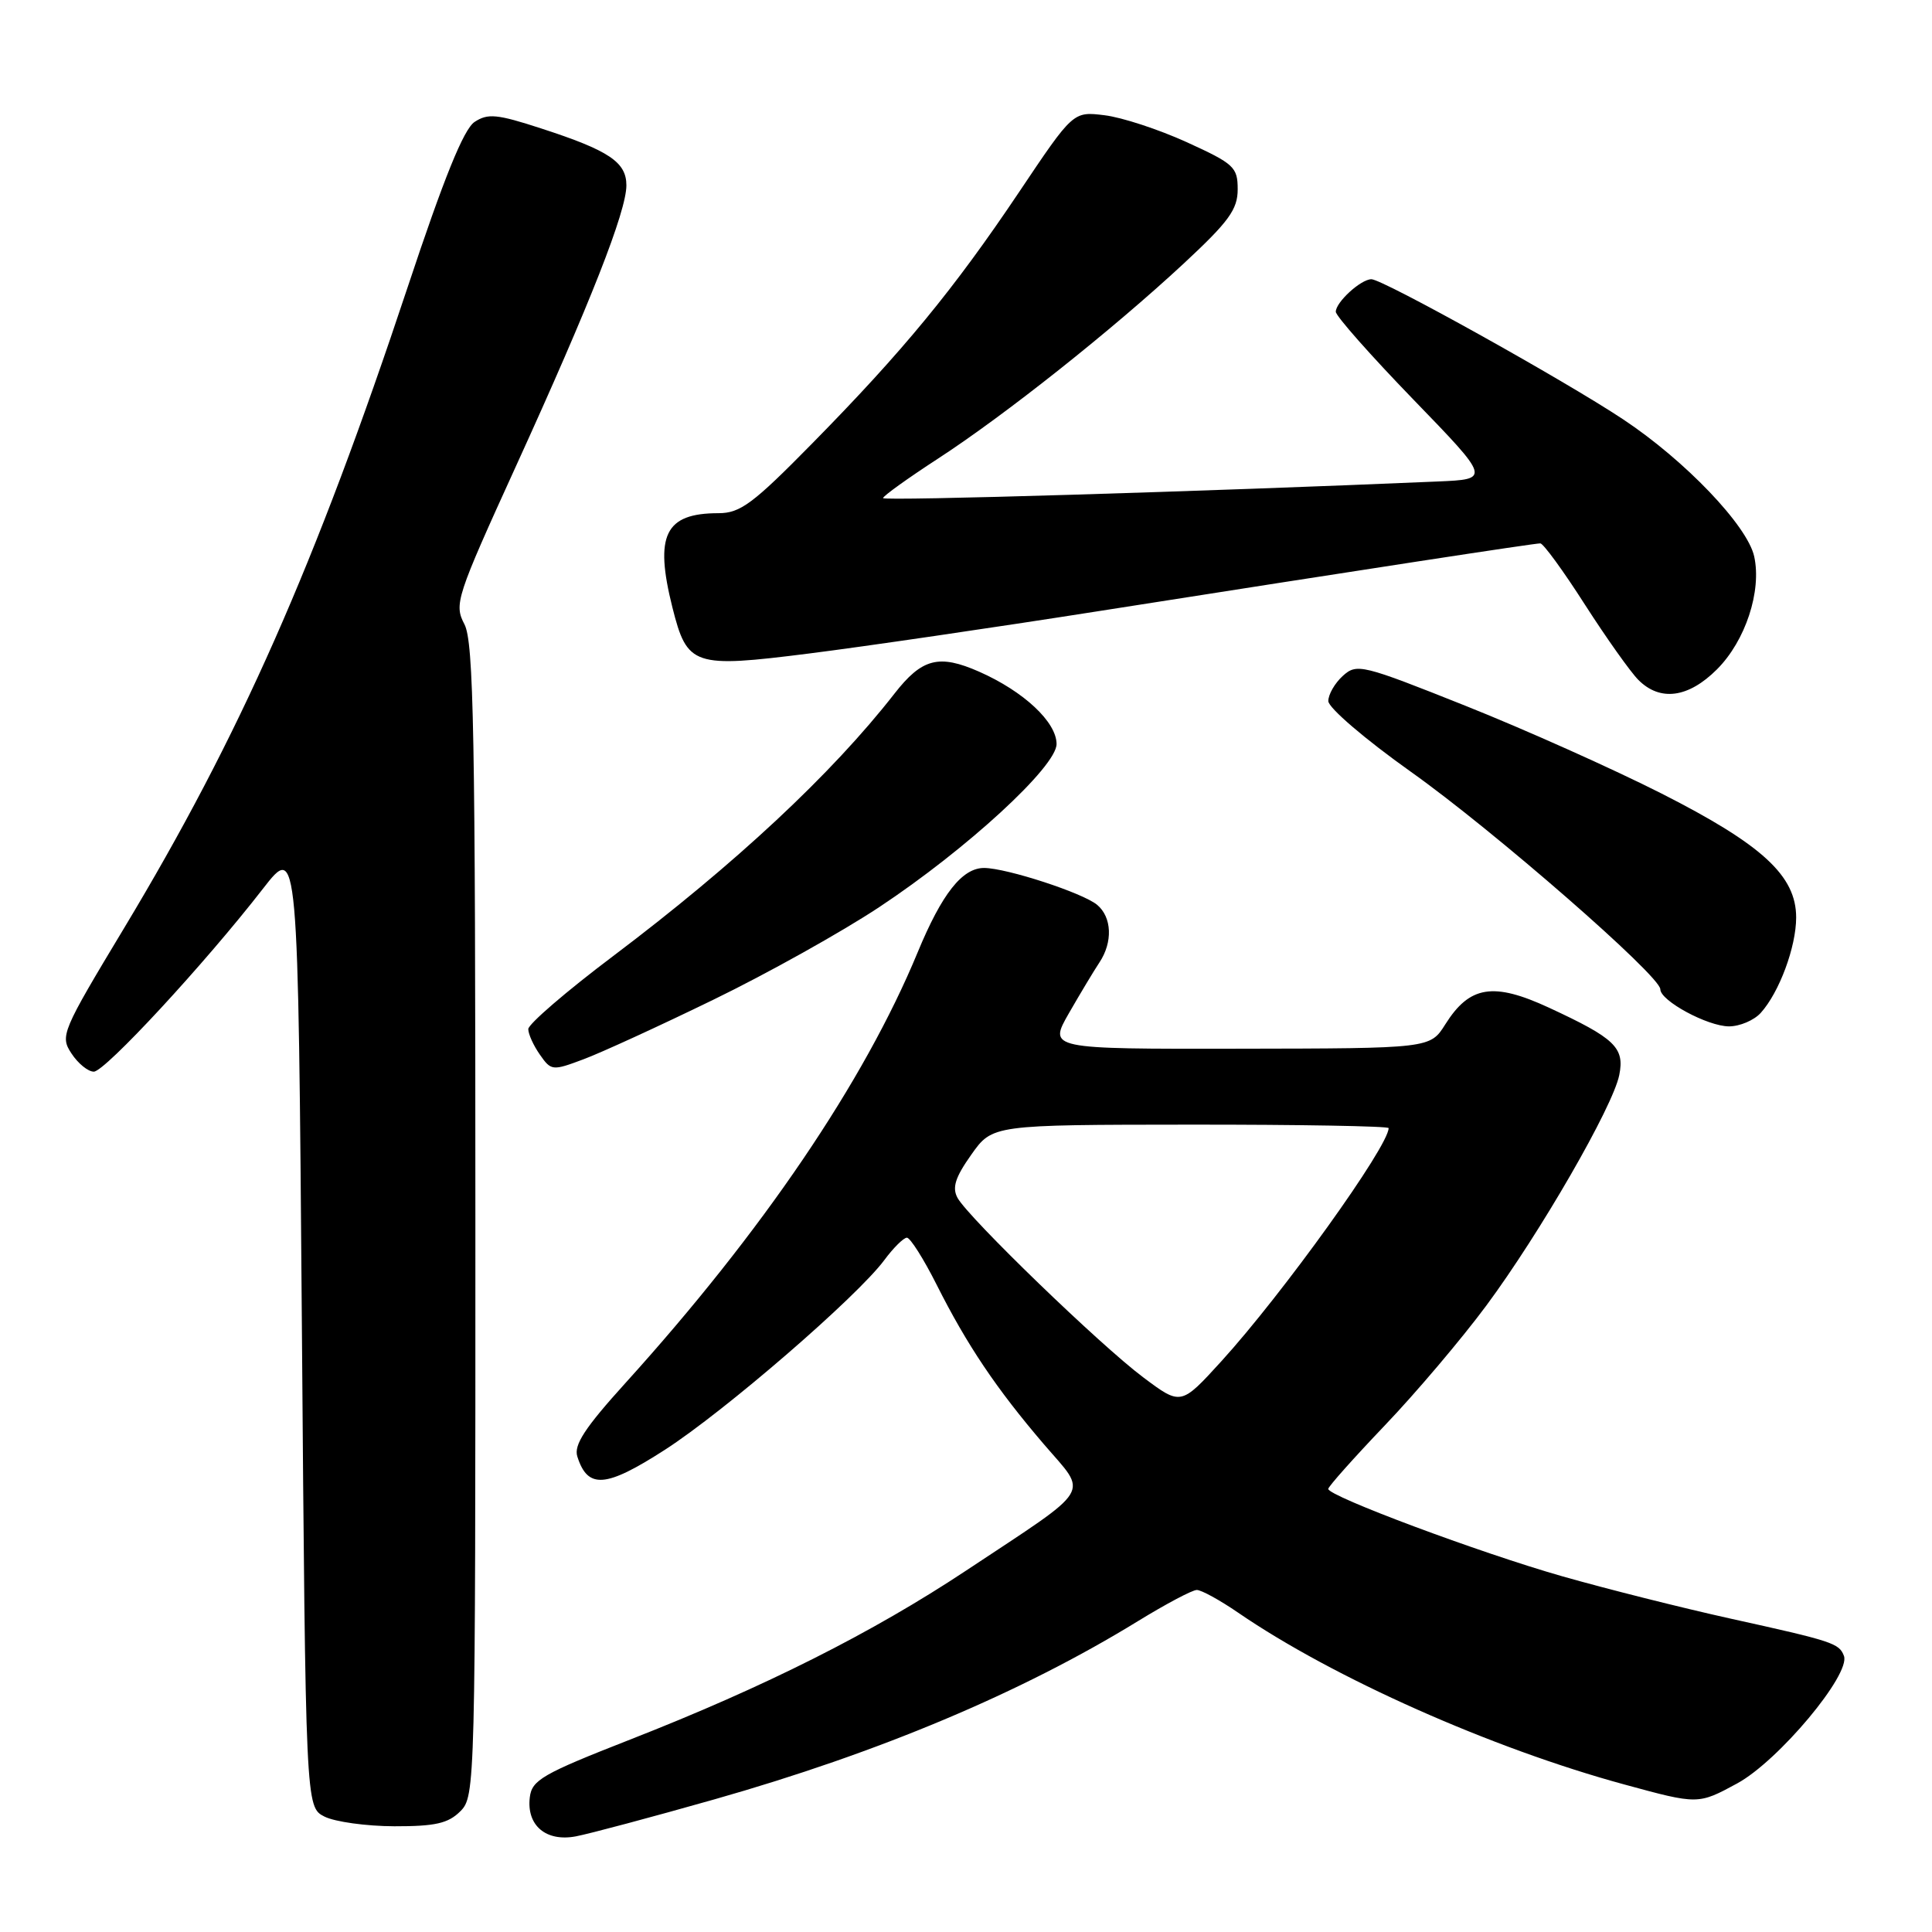 <?xml version="1.0" encoding="UTF-8" standalone="no"?>
<!DOCTYPE svg PUBLIC "-//W3C//DTD SVG 1.1//EN" "http://www.w3.org/Graphics/SVG/1.1/DTD/svg11.dtd" >
<svg xmlns="http://www.w3.org/2000/svg" xmlns:xlink="http://www.w3.org/1999/xlink" version="1.1" viewBox="0 0 256 256">
 <g >
 <path fill="currentColor"
d=" M 94.68 238.42 C 116.50 232.22 135.37 224.28 150.78 214.81 C 154.48 212.54 157.98 210.68 158.58 210.68 C 159.17 210.67 161.65 212.03 164.08 213.70 C 176.66 222.33 197.68 231.68 215.26 236.46 C 225.01 239.12 225.01 239.12 230.19 236.31 C 235.65 233.34 245.26 221.85 244.33 219.41 C 243.69 217.74 242.88 217.47 229.24 214.46 C 222.78 213.03 212.78 210.51 207.02 208.87 C 196.04 205.74 176.00 198.25 176.00 197.29 C 176.00 196.98 179.37 193.20 183.48 188.89 C 187.60 184.58 193.66 177.43 196.95 172.99 C 204.07 163.38 213.72 146.65 214.56 142.45 C 215.29 138.81 214.00 137.58 205.24 133.52 C 197.87 130.11 194.73 130.61 191.51 135.73 C 189.50 138.92 189.50 138.92 164.21 138.96 C 138.92 139.00 138.92 139.00 141.64 134.25 C 143.14 131.64 144.96 128.61 145.68 127.53 C 147.47 124.84 147.34 121.53 145.37 119.89 C 143.46 118.31 133.43 115.04 130.42 115.01 C 127.51 114.99 124.81 118.41 121.59 126.20 C 114.50 143.34 101.01 163.22 82.88 183.25 C 77.50 189.19 76.01 191.47 76.50 193.00 C 77.88 197.34 80.26 197.15 88.08 192.12 C 96.03 187.00 113.60 171.81 117.19 166.95 C 118.39 165.33 119.74 164.00 120.17 164.00 C 120.61 164.00 122.39 166.81 124.12 170.25 C 128.13 178.22 132.02 184.01 138.32 191.37 C 144.20 198.24 145.11 196.77 128.00 208.12 C 115.58 216.35 101.38 223.50 83.50 230.50 C 71.86 235.06 70.47 235.86 70.20 238.17 C 69.76 241.88 72.34 244.07 76.29 243.33 C 78.05 243.00 86.33 240.79 94.68 238.42 Z  M 61.00 240.00 C 62.97 238.03 63.00 236.67 62.99 161.75 C 62.99 97.09 62.77 85.08 61.54 82.72 C 60.15 80.06 60.43 79.18 68.39 61.72 C 78.23 40.15 83.00 28.00 83.00 24.56 C 83.00 21.48 80.70 19.94 71.71 17.02 C 65.85 15.11 64.64 15.00 62.88 16.16 C 61.44 17.12 58.83 23.56 54.03 38.01 C 41.77 74.90 31.76 97.53 16.43 123.00 C 8.17 136.72 7.94 137.27 9.47 139.59 C 10.34 140.92 11.67 142.00 12.43 142.00 C 13.90 142.00 27.14 127.69 34.85 117.75 C 39.50 111.77 39.50 111.77 40.00 175.60 C 40.50 239.44 40.50 239.44 43.00 240.71 C 44.38 241.40 48.54 241.98 52.25 241.99 C 57.68 242.00 59.39 241.61 61.00 240.00 Z  M 94.50 132.48 C 101.65 129.01 111.55 123.48 116.50 120.20 C 128.11 112.51 140.00 101.57 140.00 98.59 C 140.00 95.68 135.66 91.62 129.76 89.01 C 124.41 86.65 122.17 87.23 118.52 91.91 C 110.22 102.55 97.44 114.47 81.25 126.68 C 75.06 131.34 70.00 135.70 70.00 136.36 C 70.00 137.02 70.69 138.54 71.54 139.75 C 73.03 141.89 73.21 141.90 77.29 140.37 C 79.61 139.51 87.35 135.96 94.50 132.48 Z  M 233.31 134.21 C 235.76 131.50 238.00 125.47 238.00 121.57 C 238.00 116.05 233.54 111.94 220.19 105.16 C 213.76 101.90 202.06 96.66 194.18 93.52 C 180.44 88.04 179.79 87.88 177.93 89.56 C 176.87 90.52 176.00 92.03 176.01 92.90 C 176.02 93.79 180.90 97.97 186.94 102.26 C 197.92 110.05 220.00 129.31 220.00 131.08 C 220.00 132.61 226.26 135.99 229.10 136.00 C 230.52 136.00 232.42 135.20 233.31 134.21 Z  M 227.51 88.69 C 231.28 84.92 233.45 78.33 232.44 73.73 C 231.54 69.65 223.26 60.99 215.05 55.55 C 207.20 50.34 183.22 37.00 181.72 37.00 C 180.32 37.00 177.00 40.04 177.00 41.31 C 177.00 41.87 181.61 47.08 187.25 52.91 C 197.50 63.50 197.50 63.50 190.50 63.80 C 159.25 65.14 117.00 66.41 117.01 66.00 C 117.02 65.72 120.28 63.38 124.26 60.79 C 133.17 55.00 147.40 43.70 156.88 34.89 C 162.83 29.36 164.00 27.75 164.00 25.09 C 164.00 22.14 163.52 21.70 157.25 18.84 C 153.54 17.15 148.63 15.54 146.35 15.27 C 142.20 14.76 142.20 14.76 135.04 25.44 C 126.37 38.36 119.66 46.52 107.63 58.75 C 99.77 66.75 98.09 68.00 95.20 68.00 C 88.11 68.00 86.69 70.90 89.10 80.50 C 91.06 88.27 91.85 88.53 107.23 86.59 C 114.53 85.67 131.75 83.15 145.50 80.99 C 180.96 75.42 203.27 72.00 204.10 72.00 C 204.49 72.00 207.15 75.64 210.00 80.10 C 212.86 84.55 216.05 89.05 217.10 90.10 C 219.98 92.98 223.72 92.48 227.51 88.69 Z  M 151.49 182.51 C 145.79 178.25 128.36 161.39 126.88 158.73 C 126.14 157.37 126.56 156.02 128.70 153.00 C 131.50 149.04 131.50 149.04 157.75 149.02 C 172.19 149.01 184.00 149.22 184.00 149.48 C 184.00 151.89 169.96 171.45 161.83 180.38 C 156.48 186.25 156.48 186.25 151.49 182.51 Z "/>
</g>
</svg>